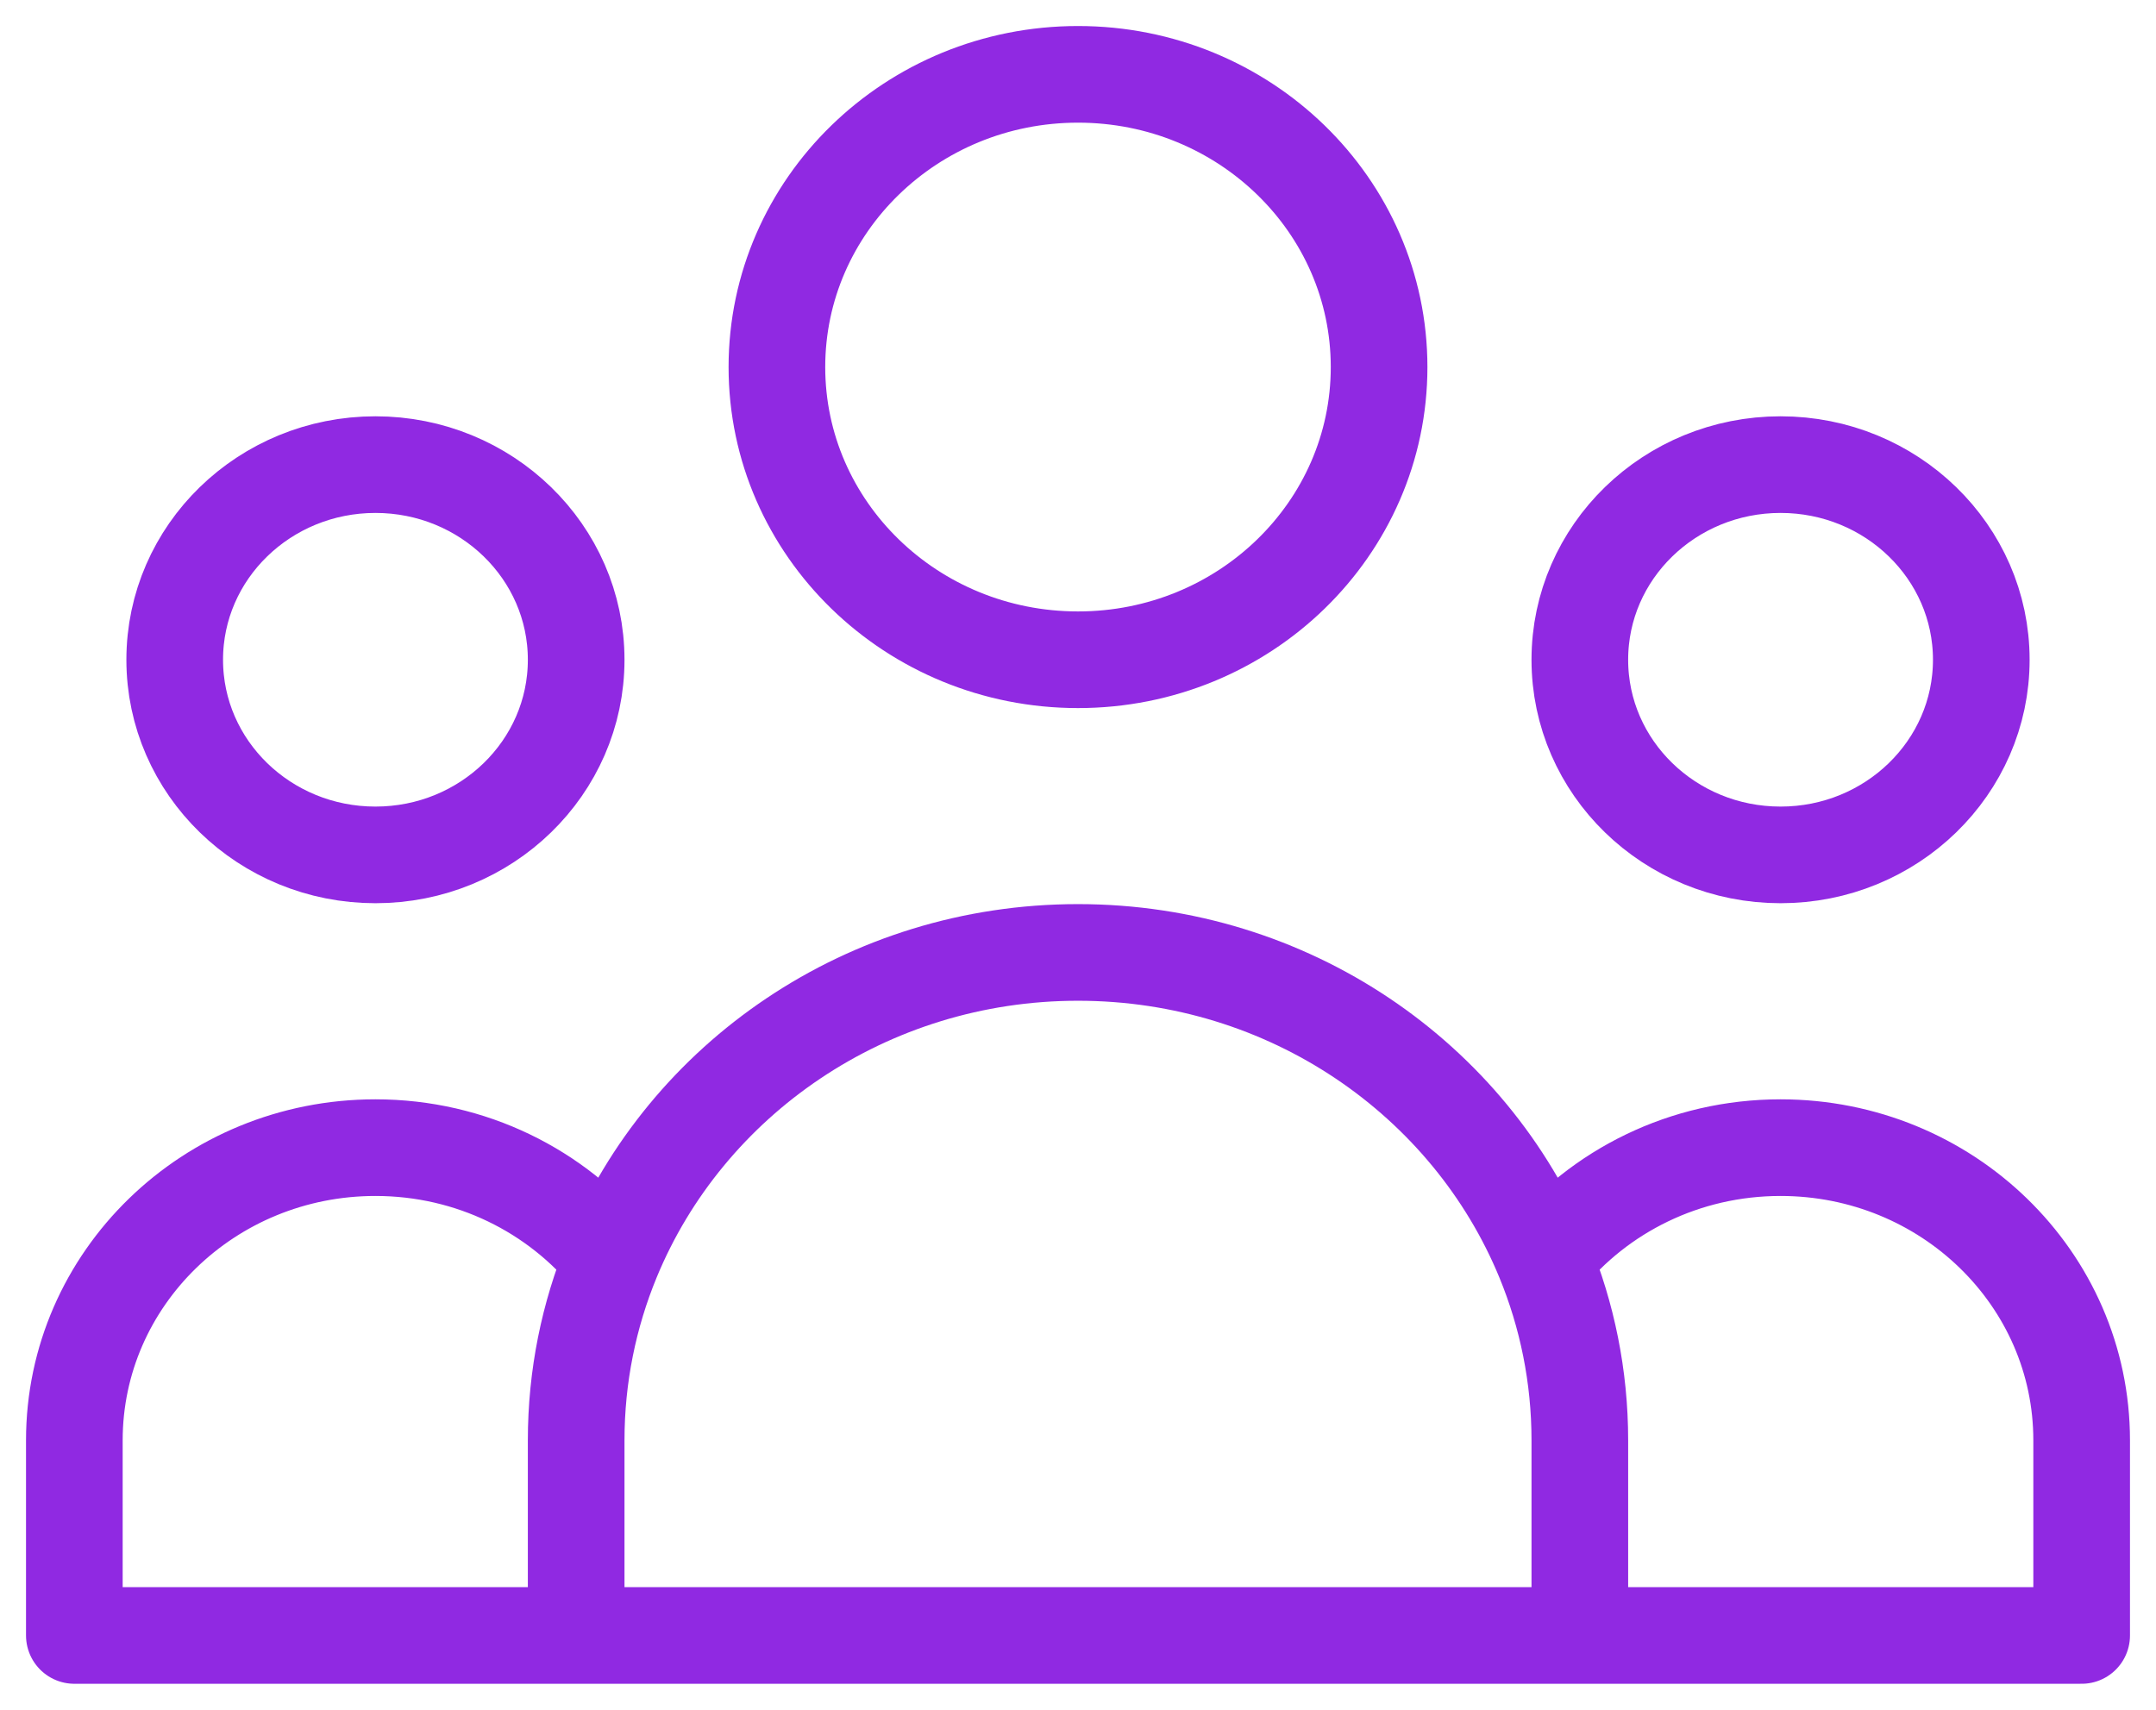 <svg width="29" height="23" viewBox="0 0 29 23" fill="none" xmlns="http://www.w3.org/2000/svg">
<path d="M21.25 22H28V19.375C28 17.2 26.187 15.438 23.95 15.438C22.66 15.438 21.511 16.024 20.769 16.938M21.25 22H7.75M21.25 22V19.375C21.25 18.514 21.079 17.691 20.769 16.938M7.75 22H1V19.375C1 17.2 2.813 15.438 5.05 15.438C6.34 15.438 7.489 16.024 8.231 16.938M7.75 22V19.375C7.75 18.514 7.921 17.691 8.231 16.938M8.231 16.938C9.226 14.52 11.658 12.812 14.5 12.812C17.342 12.812 19.774 14.52 20.769 16.938M18.55 4.938C18.55 7.112 16.737 8.875 14.5 8.875C12.263 8.875 10.45 7.112 10.45 4.938C10.45 2.763 12.263 1 14.5 1C16.737 1 18.55 2.763 18.55 4.938ZM26.65 8.875C26.65 10.325 25.441 11.5 23.95 11.5C22.459 11.5 21.25 10.325 21.25 8.875C21.25 7.425 22.459 6.25 23.95 6.25C25.441 6.25 26.65 7.425 26.65 8.875ZM7.75 8.875C7.75 10.325 6.541 11.5 5.05 11.5C3.559 11.5 2.35 10.325 2.35 8.875C2.35 7.425 3.559 6.25 5.05 6.25C6.541 6.25 7.75 7.425 7.75 8.875Z" stroke="#9029E2" stroke-width="1.3" stroke-linecap="round" stroke-linejoin="round"/>
</svg>
